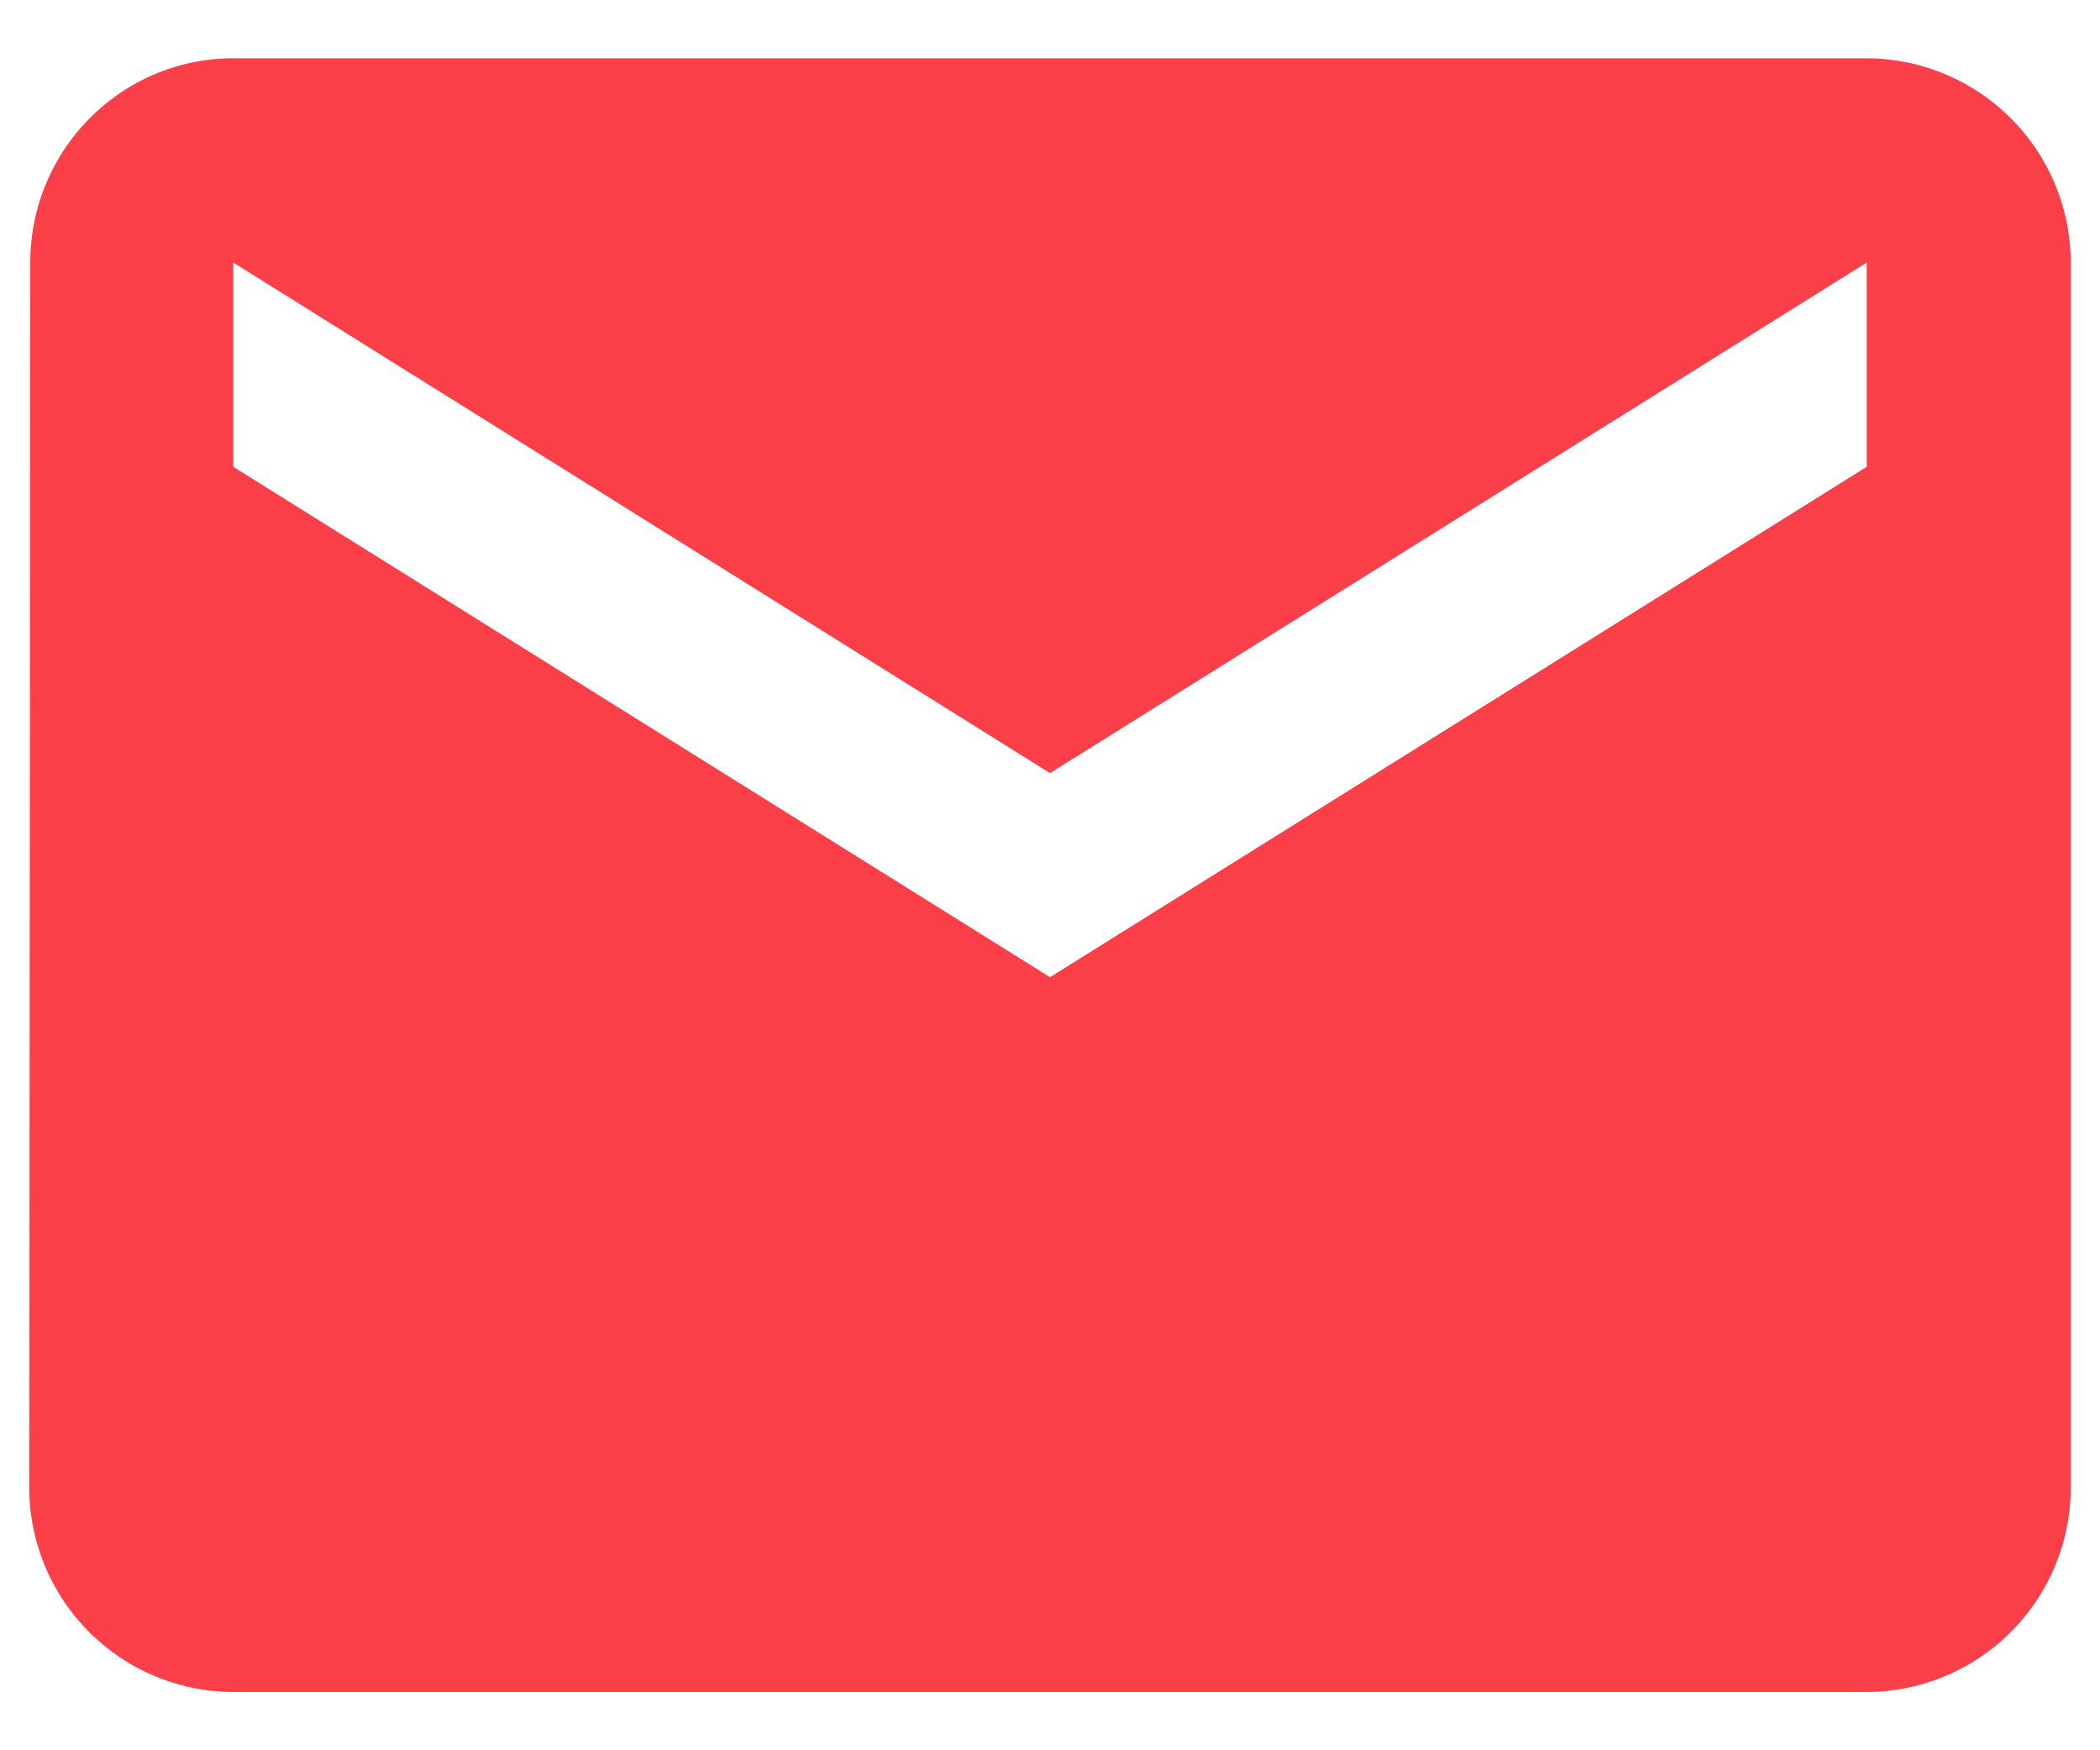 <svg width="12" height="10" viewBox="0 0 12 10" fill="none" xmlns="http://www.w3.org/2000/svg" preserveAspectRatio="none"><path d="M10.667.333H1.333C.692.333.173.858.173 1.5l-.006 7a1.17 1.17 0 0 0 1.166 1.167h9.334A1.17 1.17 0 0 0 11.833 8.5v-7A1.17 1.17 0 0 0 10.667.333zm0 2.334L6 5.583 1.333 2.667V1.5L6 4.417 10.667 1.5v1.167z" fill="#FA3F48"/></svg>